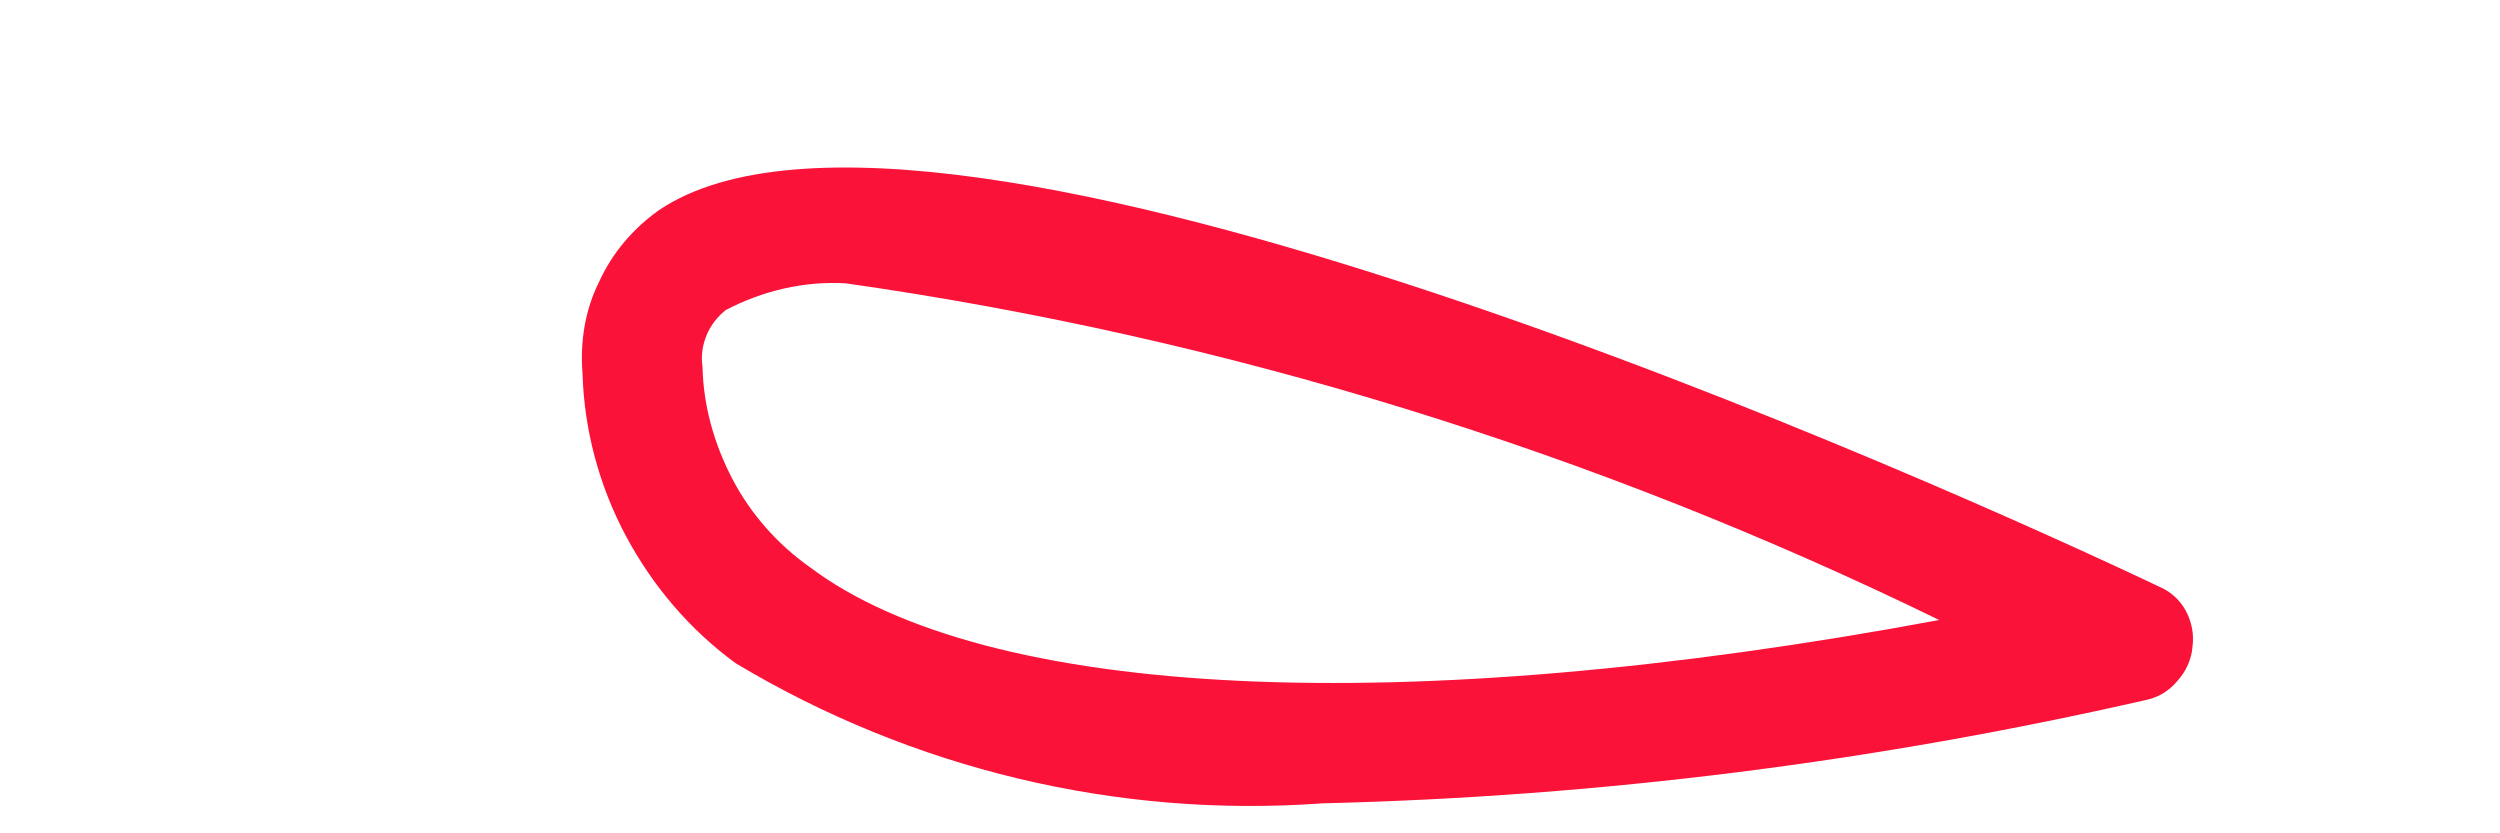<?xml version="1.0" encoding="UTF-8" standalone="no"?><svg width='3' height='1' viewBox='0 0 3 1' fill='none' xmlns='http://www.w3.org/2000/svg'>
<path d='M1.587 0.964C1.341 0.982 1.095 0.923 0.883 0.796C0.828 0.756 0.783 0.703 0.751 0.643C0.719 0.583 0.701 0.516 0.699 0.448C0.696 0.41 0.702 0.372 0.719 0.338C0.735 0.303 0.76 0.274 0.791 0.252C1.119 0.032 2.347 0.588 2.591 0.704C2.605 0.71 2.616 0.72 2.623 0.733C2.63 0.746 2.633 0.761 2.631 0.776C2.63 0.791 2.623 0.806 2.613 0.817C2.603 0.829 2.59 0.837 2.575 0.84C2.251 0.914 1.92 0.956 1.587 0.964ZM1.015 0.34C0.965 0.337 0.915 0.349 0.871 0.372C0.861 0.38 0.853 0.39 0.848 0.402C0.843 0.414 0.841 0.427 0.843 0.44C0.844 0.487 0.857 0.533 0.879 0.575C0.901 0.617 0.933 0.653 0.971 0.68C1.183 0.84 1.683 0.864 2.327 0.744C1.913 0.542 1.471 0.405 1.015 0.34Z' fill='#FA1239'/>
</svg>
